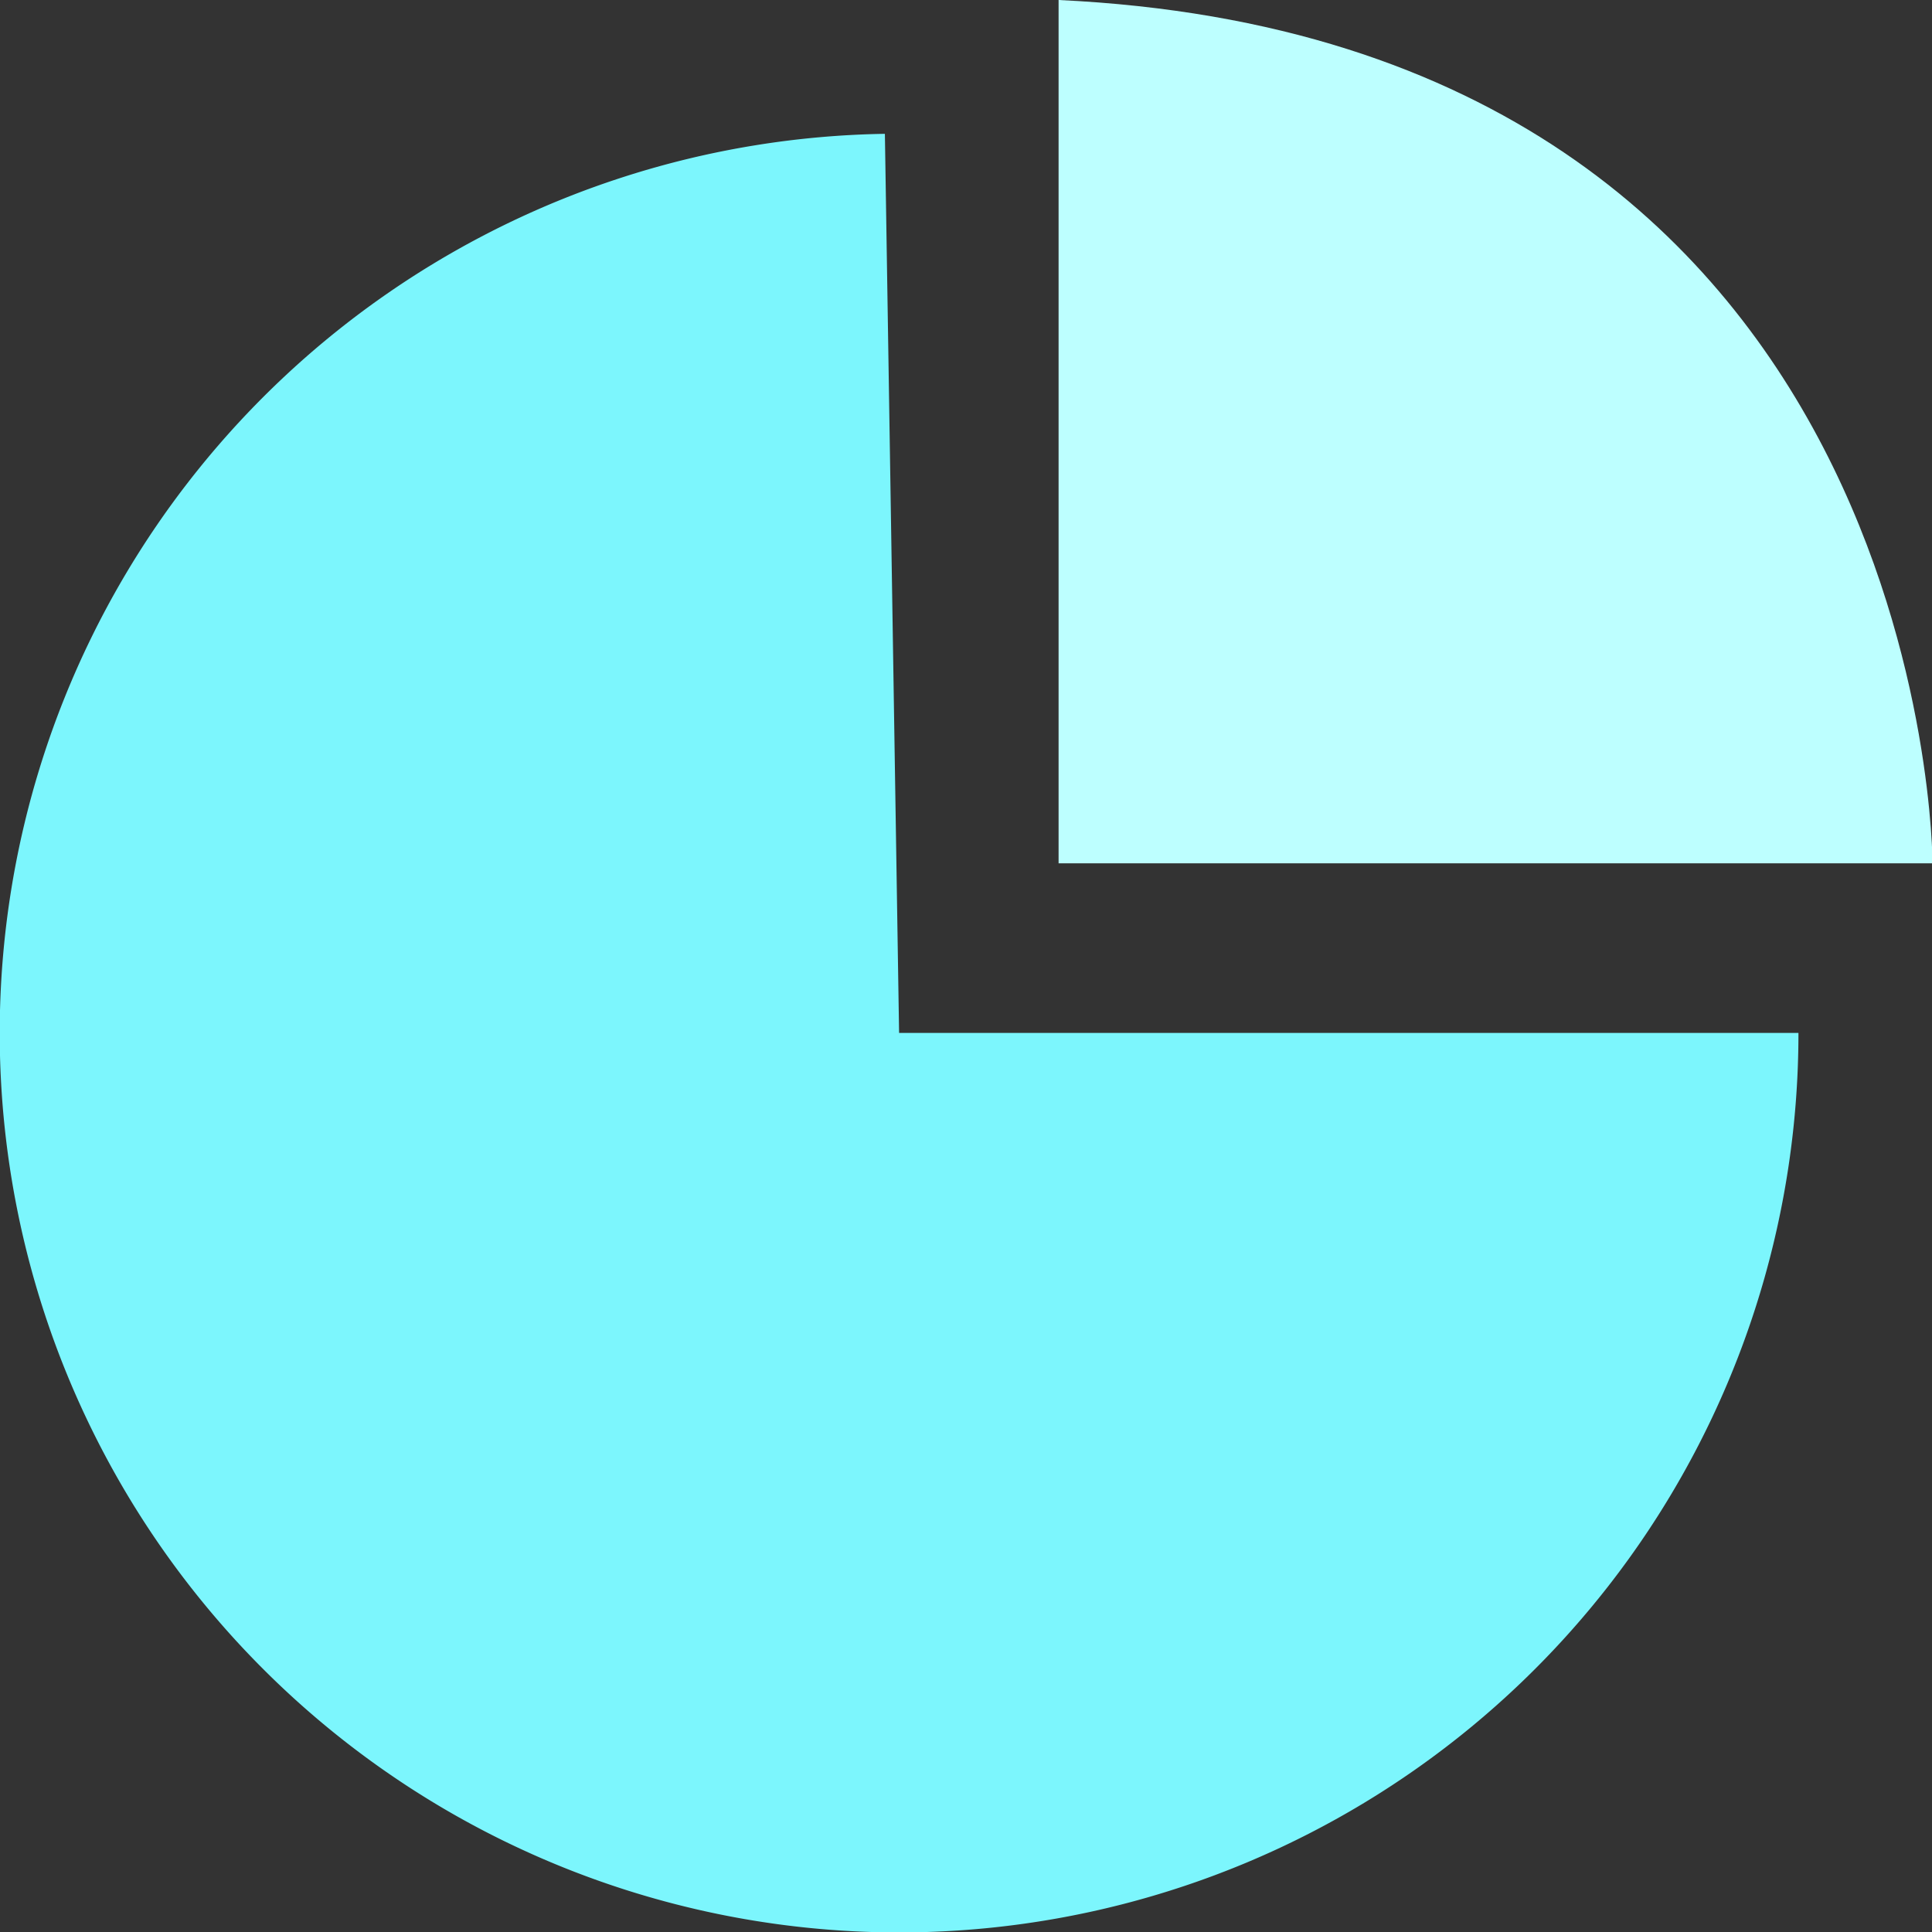 <svg xmlns="http://www.w3.org/2000/svg" viewBox="0 0 70.74 70.74"><rect x="0" y="0" width="70.74" height="70.74" fill="#333333" stroke="none"/><title>Asset 32</title><g id="Layer_2" data-name="Layer 2"><g id="Layer_1-2" data-name="Layer 1"><path d="M32.92,37.82H65.85A32.93,32.93,0,1,1,32.4,4.9Z" fill="#7cf6fd"/><path d="M38.76,0V31.61h32S70.74,1.51,38.76,0Z" fill="#bdffff"/></g></g></svg>